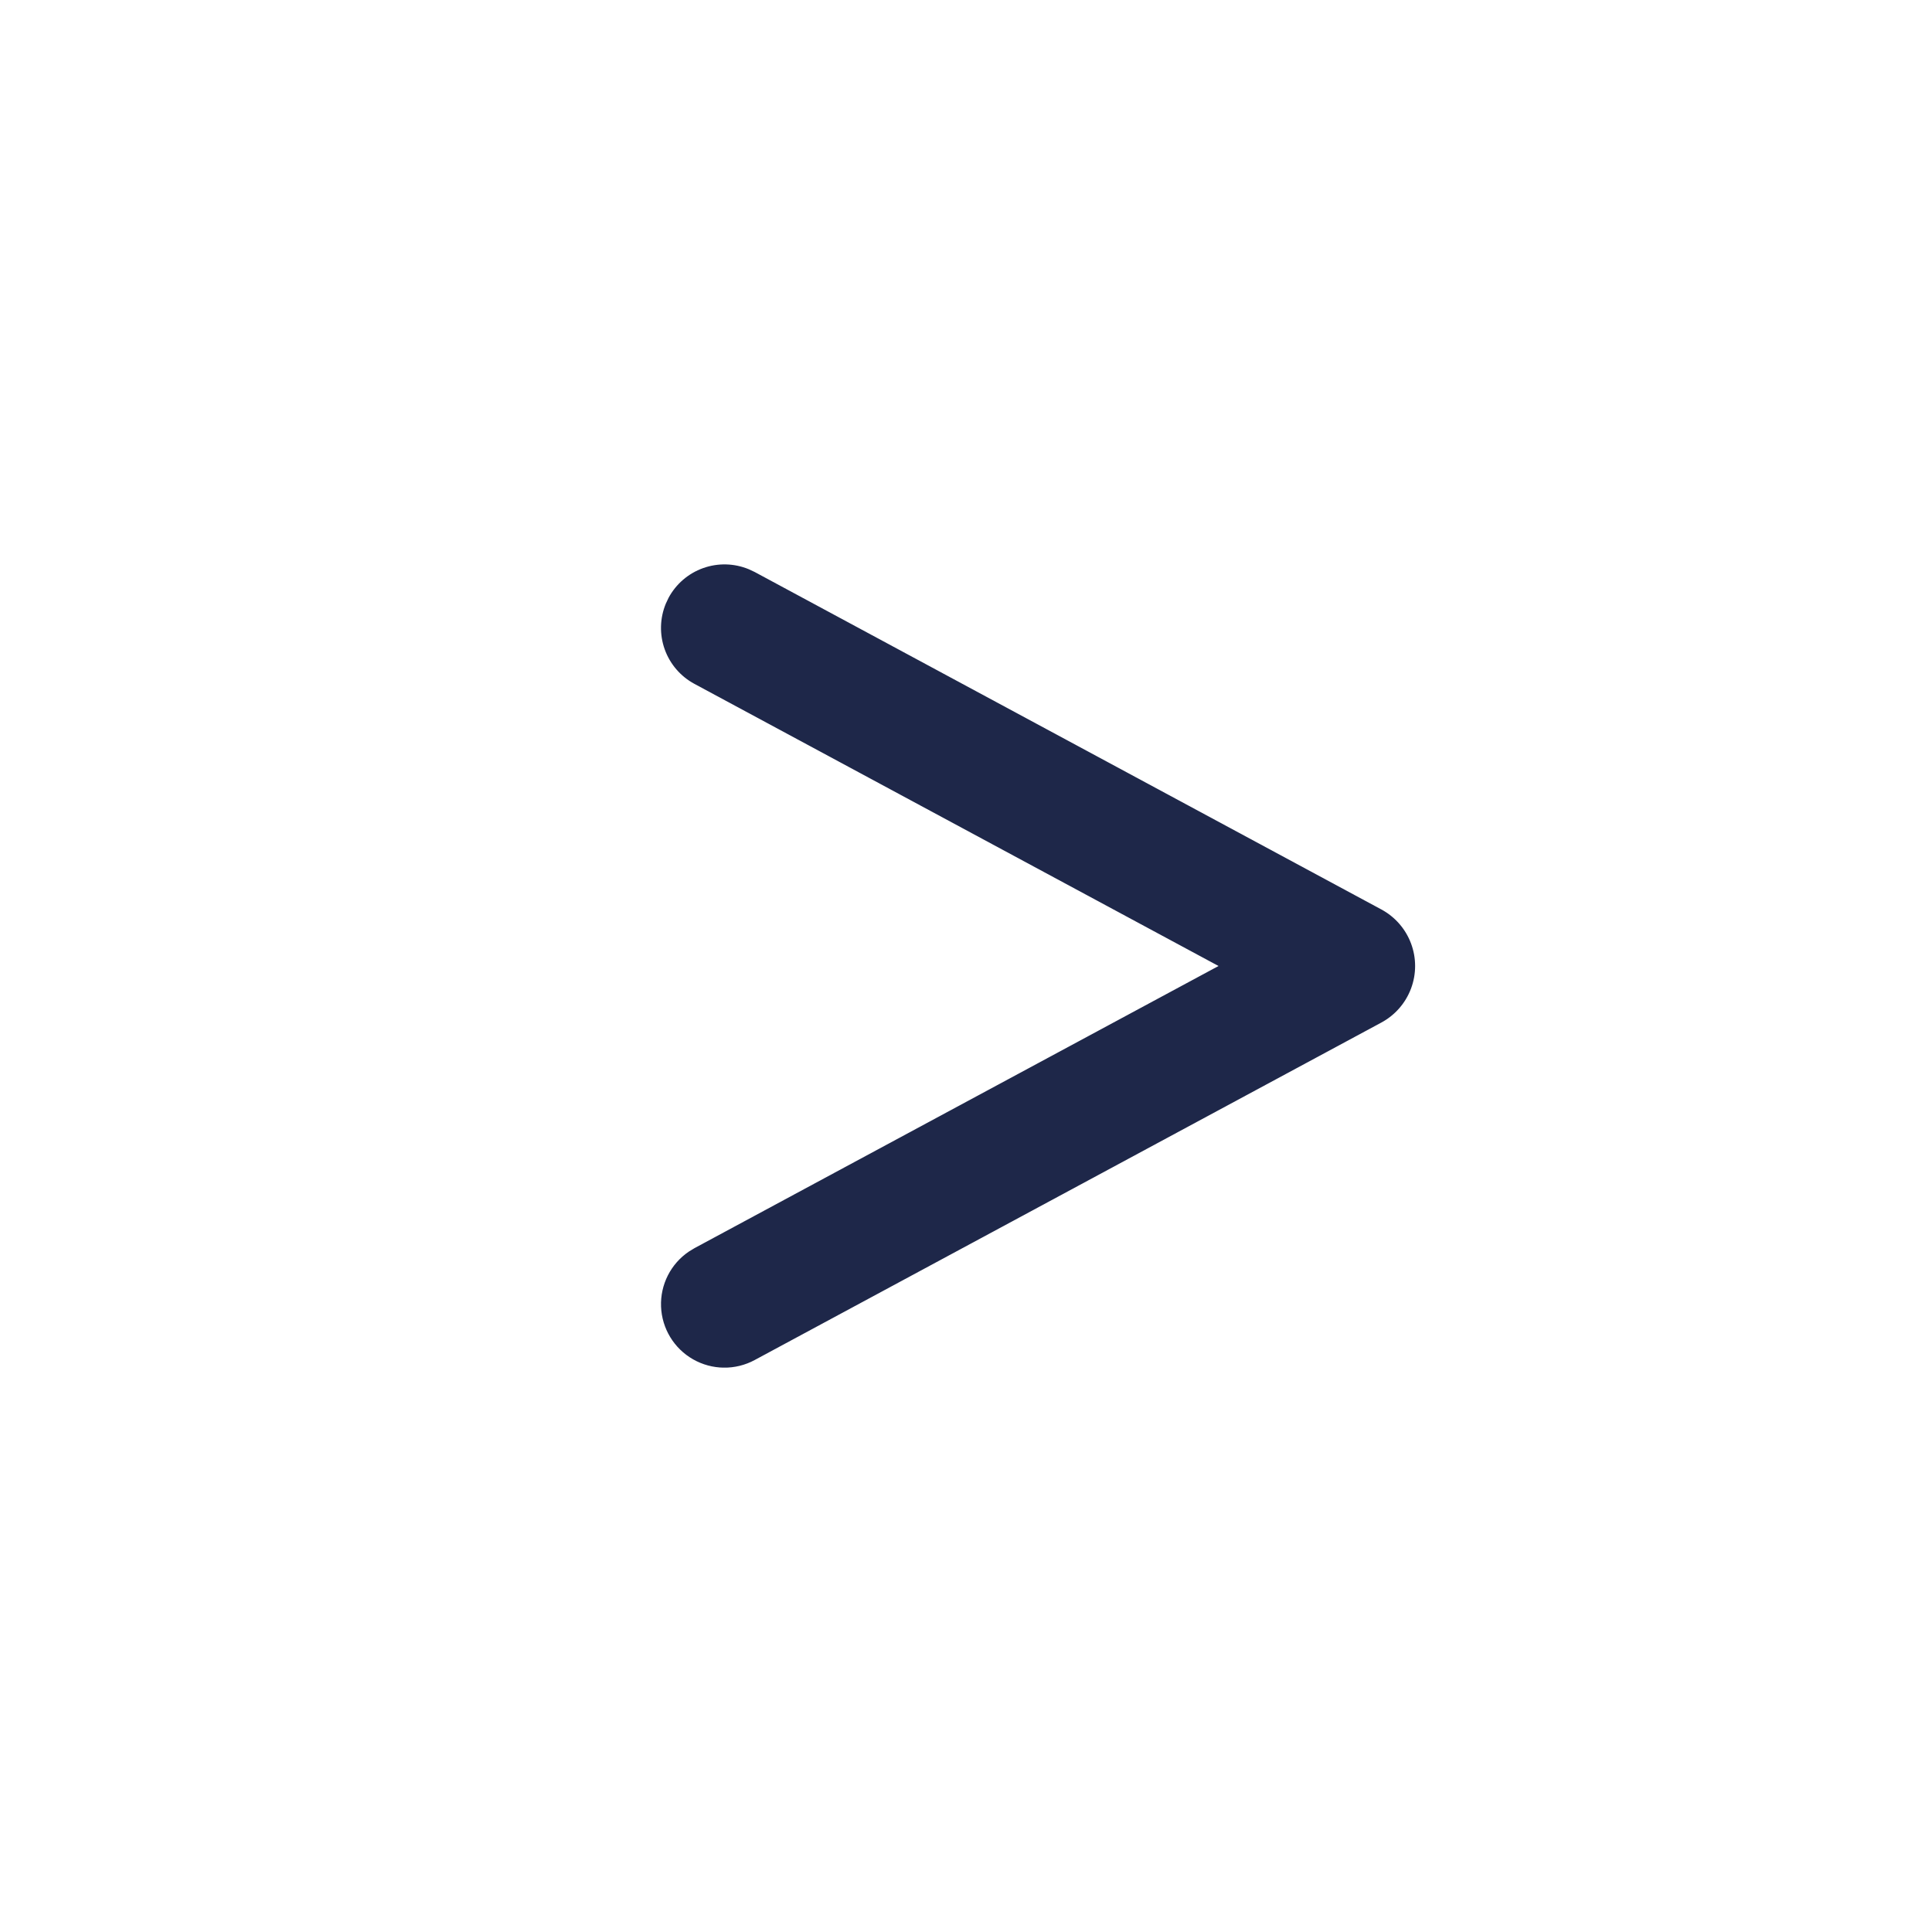 <svg width="40" height="40" viewBox="0 0 40 40" xmlns="http://www.w3.org/2000/svg">
    <defs>
        <clipPath id="3uqk5je0pa">
            <path d="M5370 0v5280H0V0h5370z"/>
        </clipPath>
        <clipPath id="pm19awvw8b">
            <path d="m1.817.1.122.057 12.975 6.987a1.33 1.33 0 0 1 0 2.342L1.94 16.473a1.315 1.315 0 0 1-1.362-2.246l.115-.07 10.85-5.842L.691 2.473A1.315 1.315 0 0 1 .1.813L.157.692A1.315 1.315 0 0 1 1.817.1z"/>
        </clipPath>
    </defs>
    <g clip-path="url(#3uqk5je0pa)" transform="translate(-1577 -106)">
        <g clip-path="url(#pm19awvw8b)" transform="translate(1590.685 117.685)">
            <path fill="#1e2749" d="M0 0h15.614v16.63H0V0z"/>
        </g>
    </g>
</svg>
